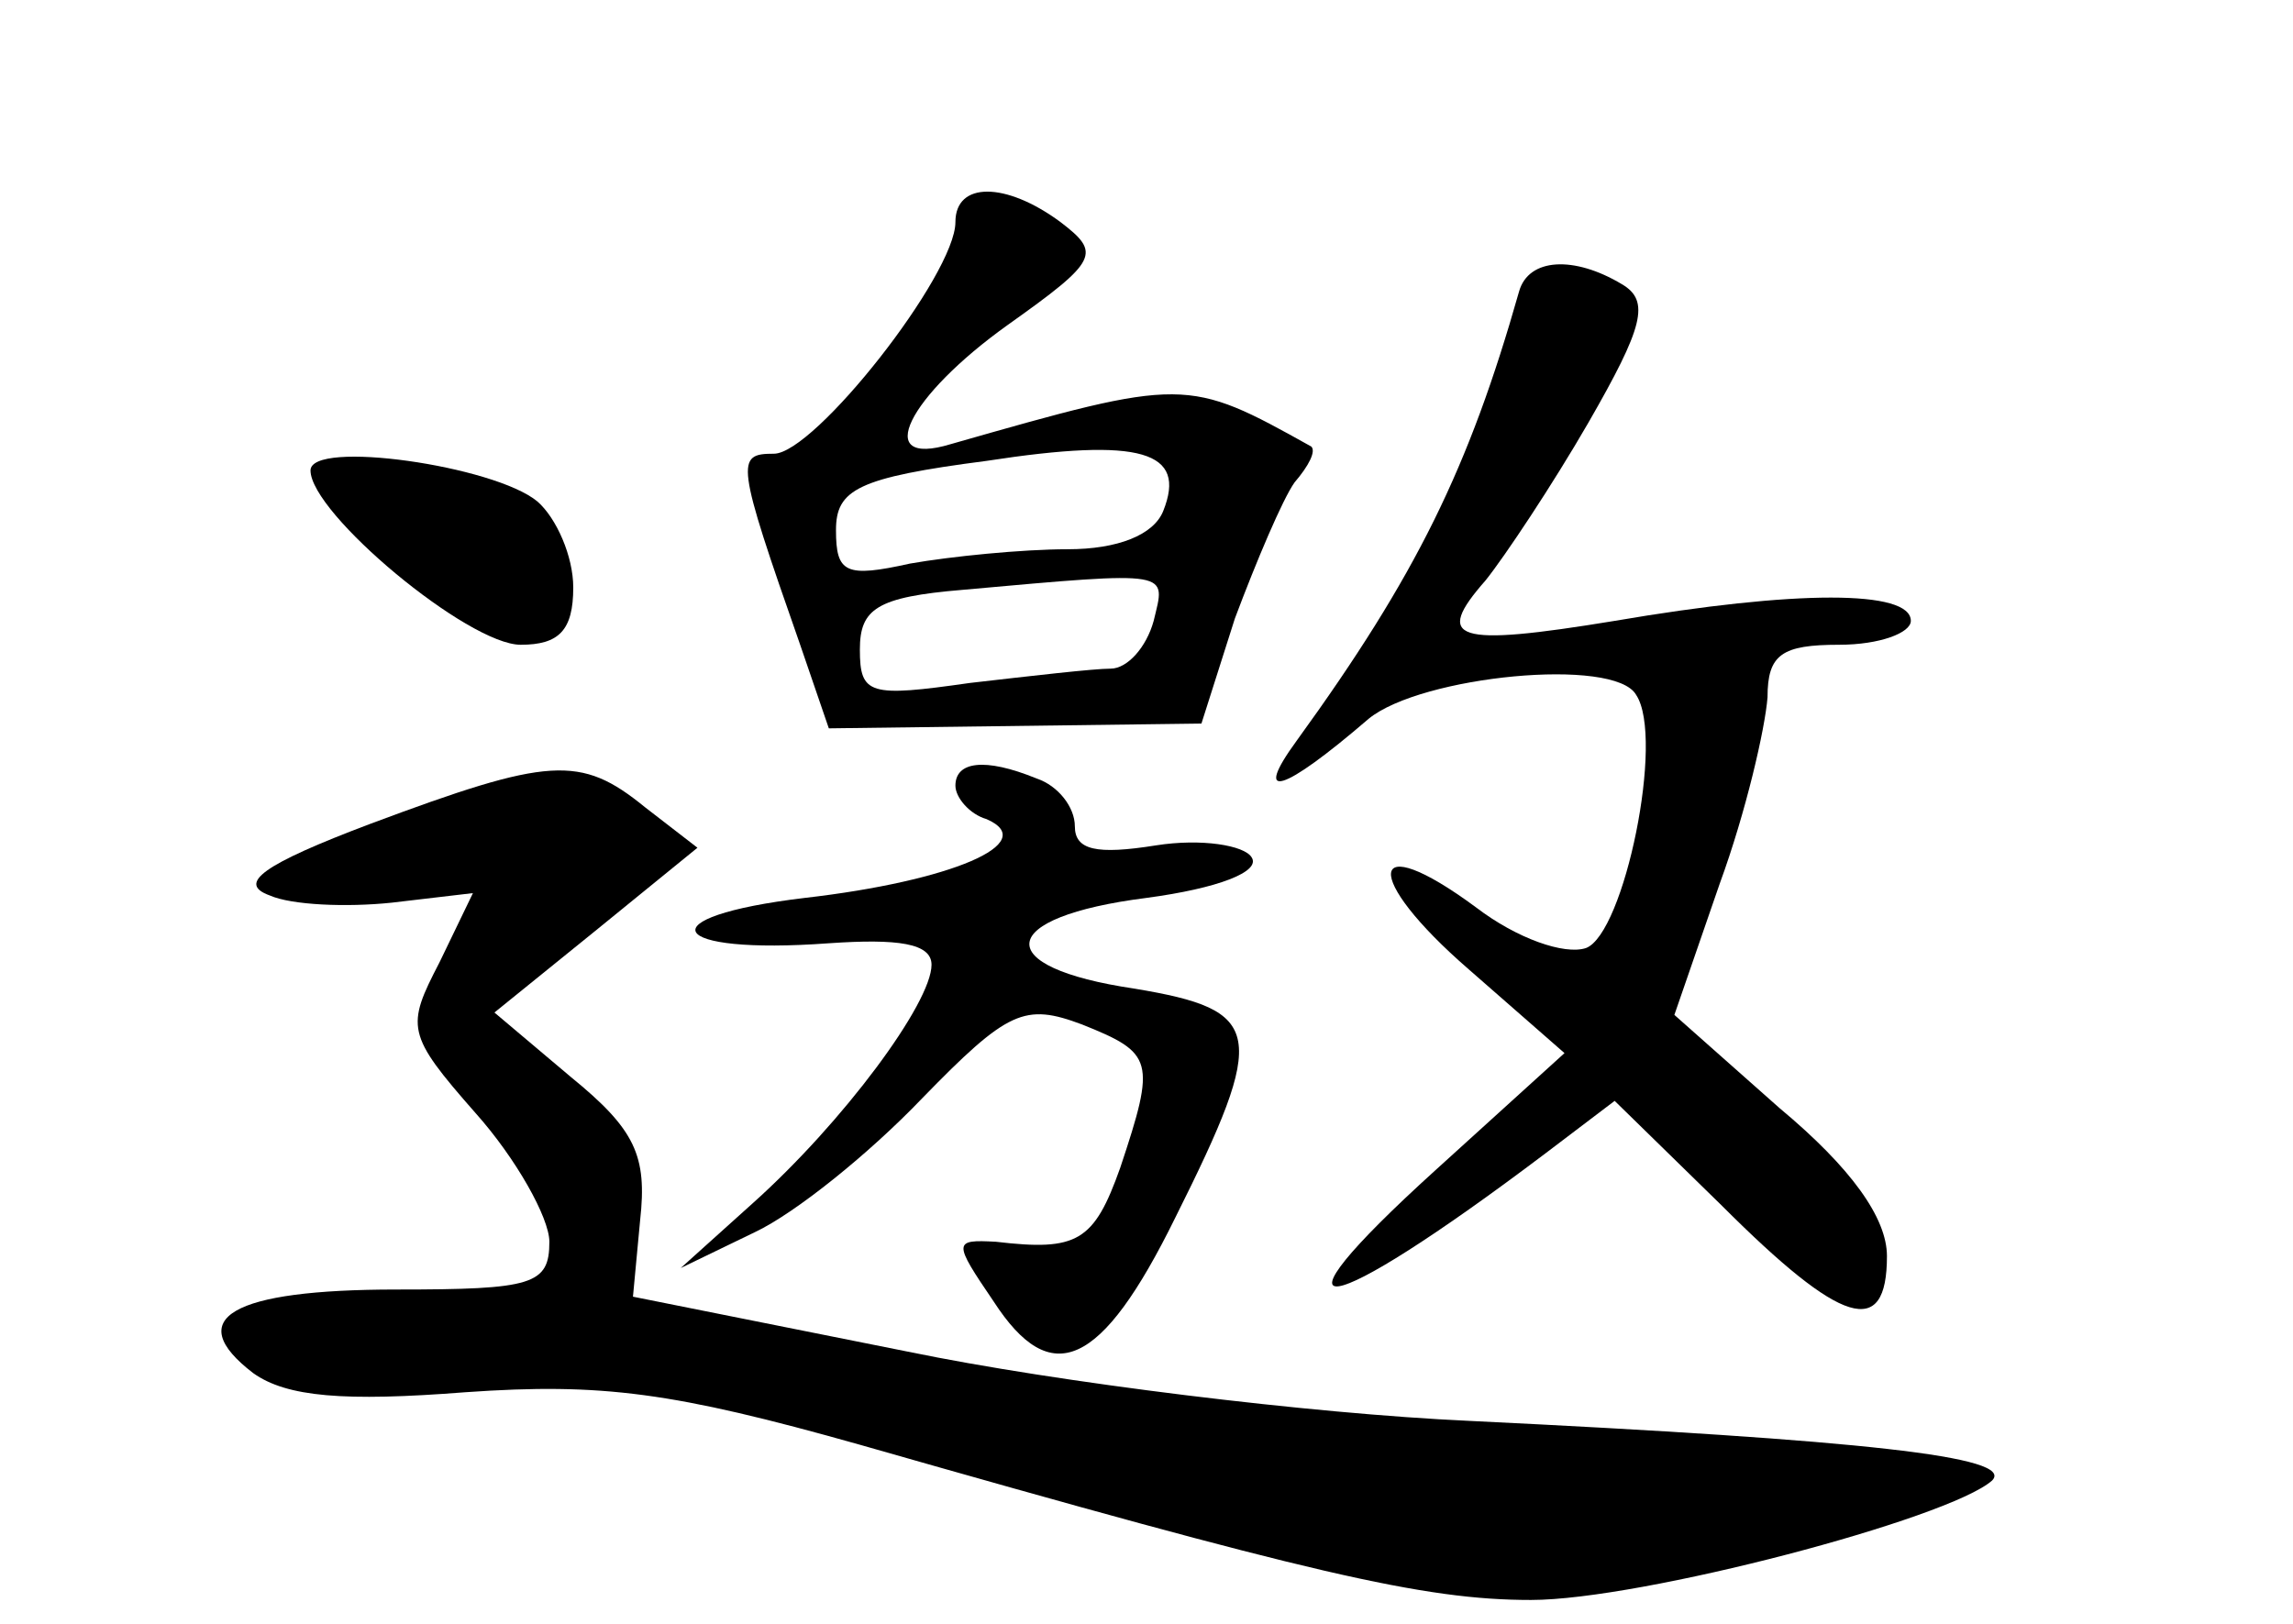 <?xml version="1.0" standalone="no"?>
<!DOCTYPE svg PUBLIC "-//W3C//DTD SVG 20010904//EN"
 "http://www.w3.org/TR/2001/REC-SVG-20010904/DTD/svg10.dtd">
<svg version="1.0" xmlns="http://www.w3.org/2000/svg"
 width="96pt" height="68pt" viewBox="0 0 96 68"
 preserveAspectRatio="xMidYMid meet">
<g transform="translate(0,68) scale(0.1,-0.1)"
fill="#000000" stroke="none">
<path d="M400 587 c0 -22 -59 -97 -76 -97 -16 0 -16 -3 11 -80 l12 -35 78 1
78 1 14 44 c9 24 20 50 25 57 6 7 9 13 7 15 -52 29 -53 29 -151 1 -33 -10 -18
20 24 50 38 27 39 30 22 43 -23 17 -44 17 -44 0z m87 -121 c-4 -10 -19 -16
-40 -16 -19 0 -49 -3 -66 -6 -27 -6 -31 -4 -31 14 0 17 9 22 63 29 65 10 84 4
74 -21z m-4 -46 c-3 -11 -11 -20 -18 -20 -7 0 -33 -3 -59 -6 -42 -6 -46 -5
-46 14 0 17 7 22 43 25 89 8 85 8 80 -13z"/>
<path d="M636 558 c-21 -74 -43 -119 -93 -188 -19 -26 -6 -22 30 9 22 18 103
26 112 10 12 -18 -5 -100 -21 -106 -9 -3 -29 4 -46 17 -46 34 -48 13 -3 -26
l40 -35 -54 -49 c-75 -68 -48 -64 46 7 l29 22 45 -44 c50 -50 69 -56 69 -21 0
16 -15 37 -45 62 l-44 39 19 55 c11 30 19 65 20 78 0 18 6 22 30 22 17 0 30 5
30 10 0 13 -48 13 -124 0 -67 -11 -76 -8 -54 17 8 10 28 40 43 66 23 40 26 51
14 58 -20 12 -39 11 -43 -3z"/>
<path d="M130 483 c0 -18 66 -73 88 -73 16 0 22 6 22 24 0 13 -7 29 -15 36
-18 15 -95 26 -95 13z"/>
<path d="M155 335 c-45 -17 -56 -25 -42 -30 9 -4 32 -5 51 -3 l34 4 -14 -29
c-14 -27 -14 -30 15 -63 17 -19 31 -44 31 -54 0 -18 -7 -20 -64 -20 -69 0 -90
-12 -60 -35 14 -10 38 -12 89 -8 57 4 87 0 165 -22 189 -54 236 -65 281 -65
46 0 175 34 193 50 10 10 -54 17 -219 25 -66 3 -172 16 -235 29 l-115 23 3 32
c3 27 -2 38 -29 60 l-32 27 42 34 43 35 -22 17 c-27 22 -40 21 -115 -7z"/>
<path d="M400 351 c0 -5 6 -12 13 -14 23 -10 -15 -26 -76 -33 -67 -8 -58 -24
10 -19 29 2 43 0 43 -9 0 -16 -37 -66 -75 -100 l-30 -27 31 15 c17 8 48 33 70
56 36 37 43 40 67 31 30 -12 31 -15 16 -60 -11 -31 -18 -35 -52 -31 -18 1 -18
0 -1 -25 24 -37 45 -28 76 35 39 78 37 87 -17 96 -61 9 -58 30 5 38 30 4 48
11 44 17 -3 5 -21 8 -40 5 -25 -4 -34 -2 -34 8 0 8 -7 17 -16 20 -22 9 -34 7
-34 -3z"/>
</g>
</svg>
